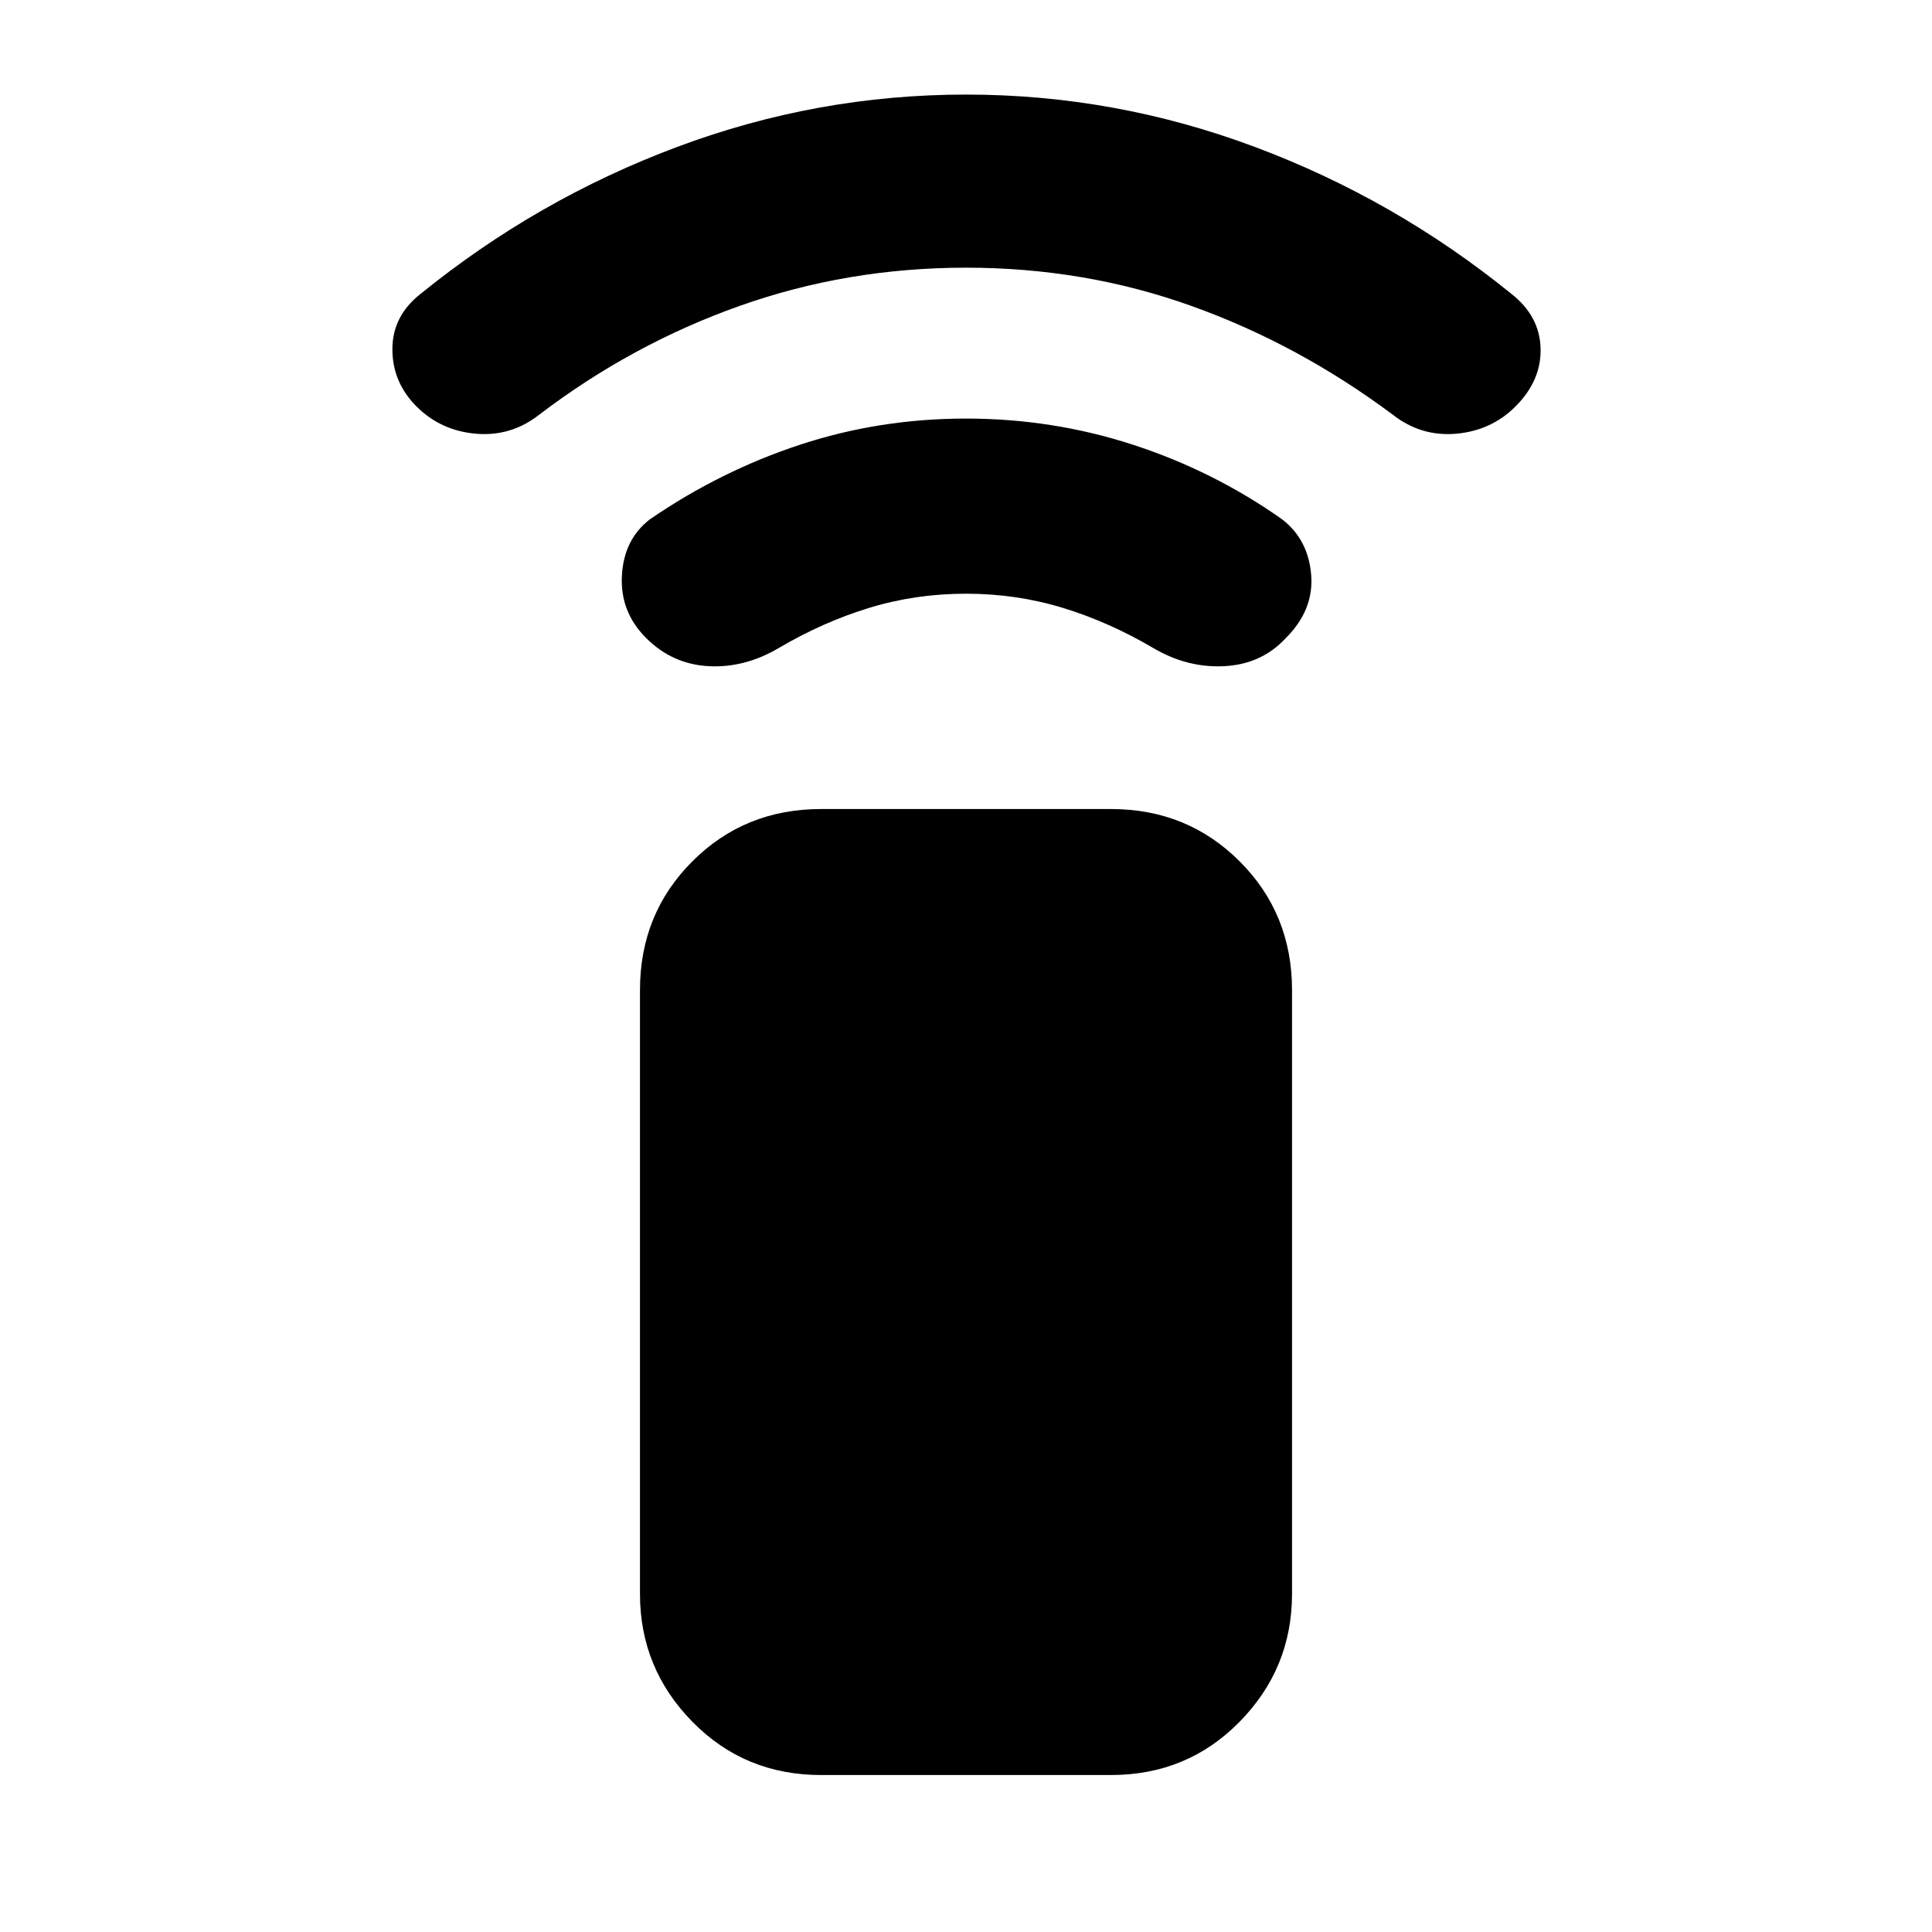 <svg xmlns="http://www.w3.org/2000/svg" height="20" width="20"><path d="M11.5 18.375H8.5Q7.708 18.375 7.167 17.823Q6.625 17.271 6.625 16.5V10.25Q6.625 9.458 7.167 8.917Q7.708 8.375 8.5 8.375H11.5Q12.292 8.375 12.833 8.917Q13.375 9.458 13.375 10.25V16.5Q13.375 17.271 12.833 17.823Q12.292 18.375 11.5 18.375ZM6.688 6.604Q6.417 6.333 6.438 5.958Q6.458 5.583 6.729 5.375Q7.458 4.875 8.281 4.604Q9.104 4.333 10 4.333Q10.896 4.333 11.729 4.604Q12.562 4.875 13.271 5.375Q13.542 5.583 13.573 5.948Q13.604 6.312 13.312 6.604Q13.062 6.875 12.677 6.896Q12.292 6.917 11.938 6.708Q11.479 6.438 11 6.292Q10.521 6.146 10 6.146Q9.479 6.146 9 6.292Q8.521 6.438 8.062 6.708Q7.708 6.917 7.333 6.896Q6.958 6.875 6.688 6.604ZM4.312 4.208Q4.062 3.958 4.062 3.615Q4.062 3.271 4.354 3.042Q5.562 2.062 7.01 1.521Q8.458 0.979 10 0.979Q11.542 0.979 12.99 1.521Q14.438 2.062 15.646 3.042Q15.938 3.271 15.948 3.604Q15.958 3.938 15.688 4.208Q15.438 4.458 15.073 4.49Q14.708 4.521 14.417 4.292Q13.438 3.562 12.333 3.167Q11.229 2.771 10 2.771Q8.771 2.771 7.656 3.167Q6.542 3.562 5.583 4.292Q5.292 4.521 4.927 4.49Q4.562 4.458 4.312 4.208Z"/></svg>